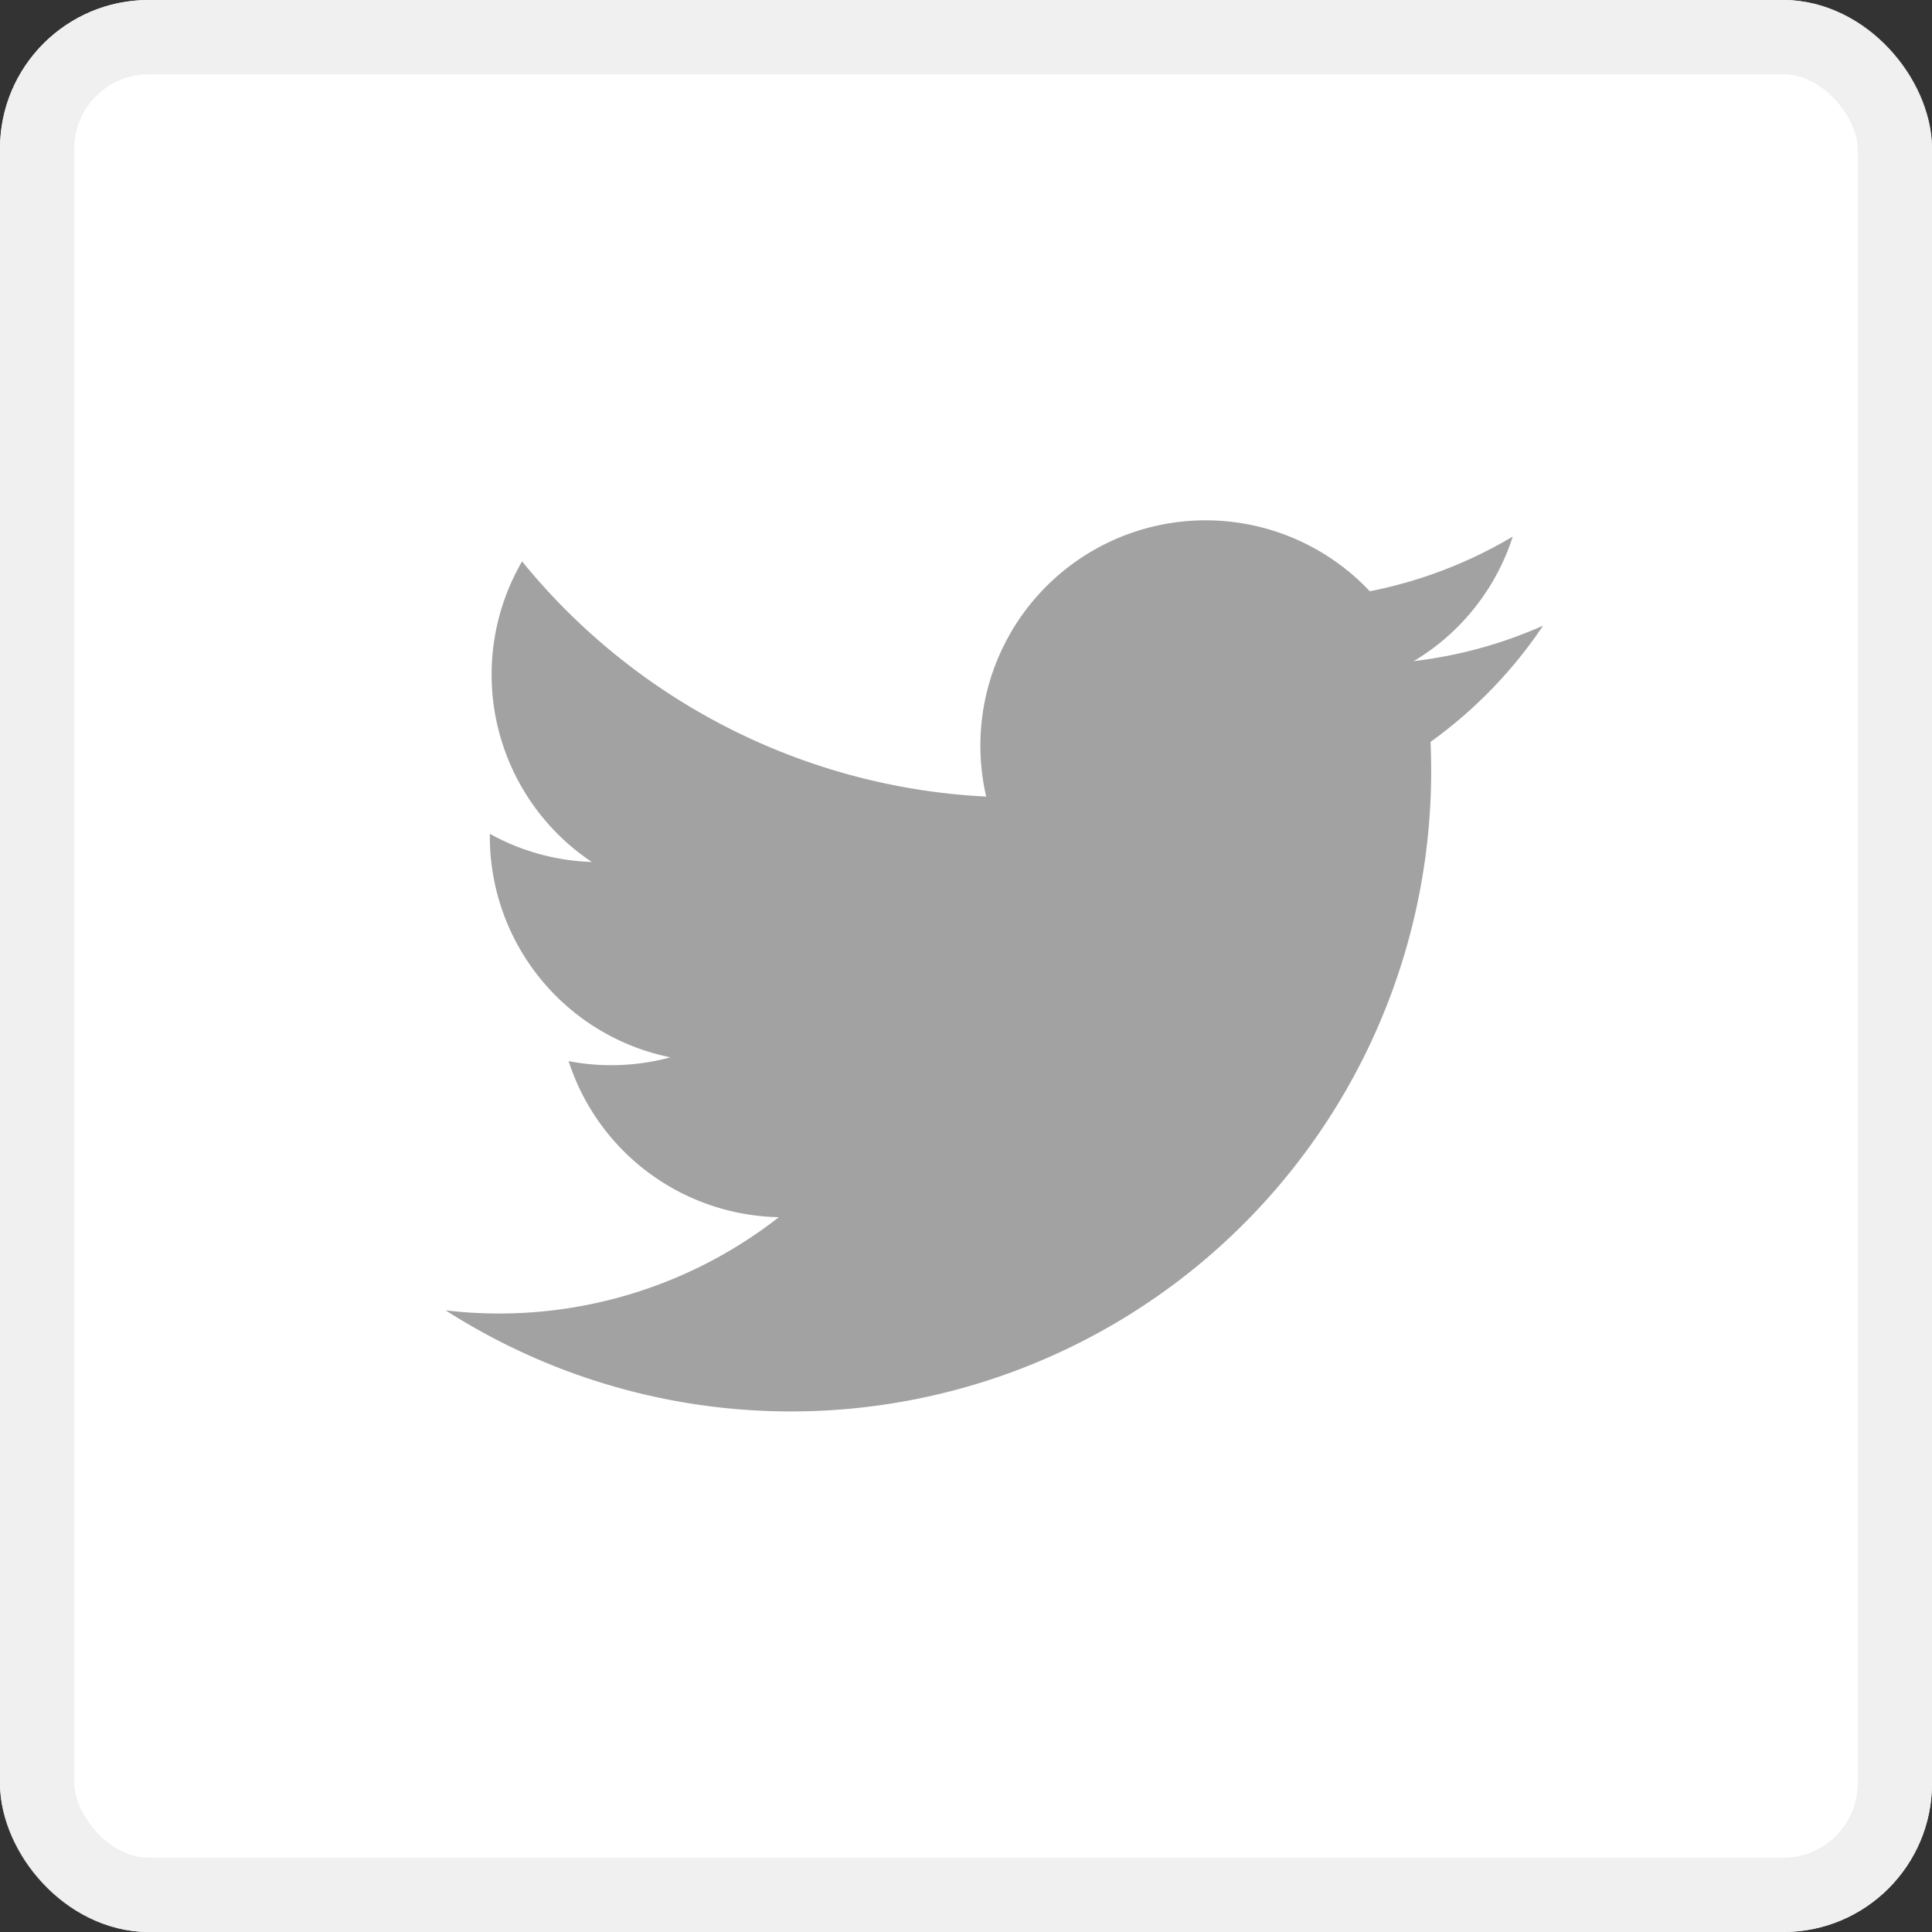 <svg xmlns="http://www.w3.org/2000/svg" width="26" height="26" viewBox="0 0 26 26">
  <rect x="0" y="0" width="26" height="26" fill="#333333" stroke="none"/>
  <g id="Twitter_Inactive" transform="translate(-889 -91)">
    <g id="Rectangle_569" data-name="Rectangle 569" transform="translate(889 91)" fill="#fff" stroke="#f0f0f0" stroke-width="1">
      <rect width="26" height="26" rx="2" stroke="none"/>
      <rect x="0.5" y="0.5" width="25" height="25" rx="1.5" fill="none"/>
    </g>
    <path id="Twitter" d="M18.34,11.746a6.028,6.028,0,0,1-1.74.477,3.035,3.035,0,0,0,1.332-1.676,6.064,6.064,0,0,1-1.924.736,3.032,3.032,0,0,0-5.162,2.763A8.6,8.6,0,0,1,4.6,10.881a3.033,3.033,0,0,0,.938,4.045,3.021,3.021,0,0,1-1.372-.379c0,.013,0,.025,0,.038a3.032,3.032,0,0,0,2.43,2.97,3.046,3.046,0,0,1-.8.106,3,3,0,0,1-.57-.055,3.033,3.033,0,0,0,2.83,2.1,6.113,6.113,0,0,1-4.485,1.254,8.616,8.616,0,0,0,13.263-7.258q0-.2-.008-.392A6.136,6.136,0,0,0,18.34,11.746Z" transform="translate(891.426 87.674)" fill="#a2a2a2"/>
  </g>
</svg>
